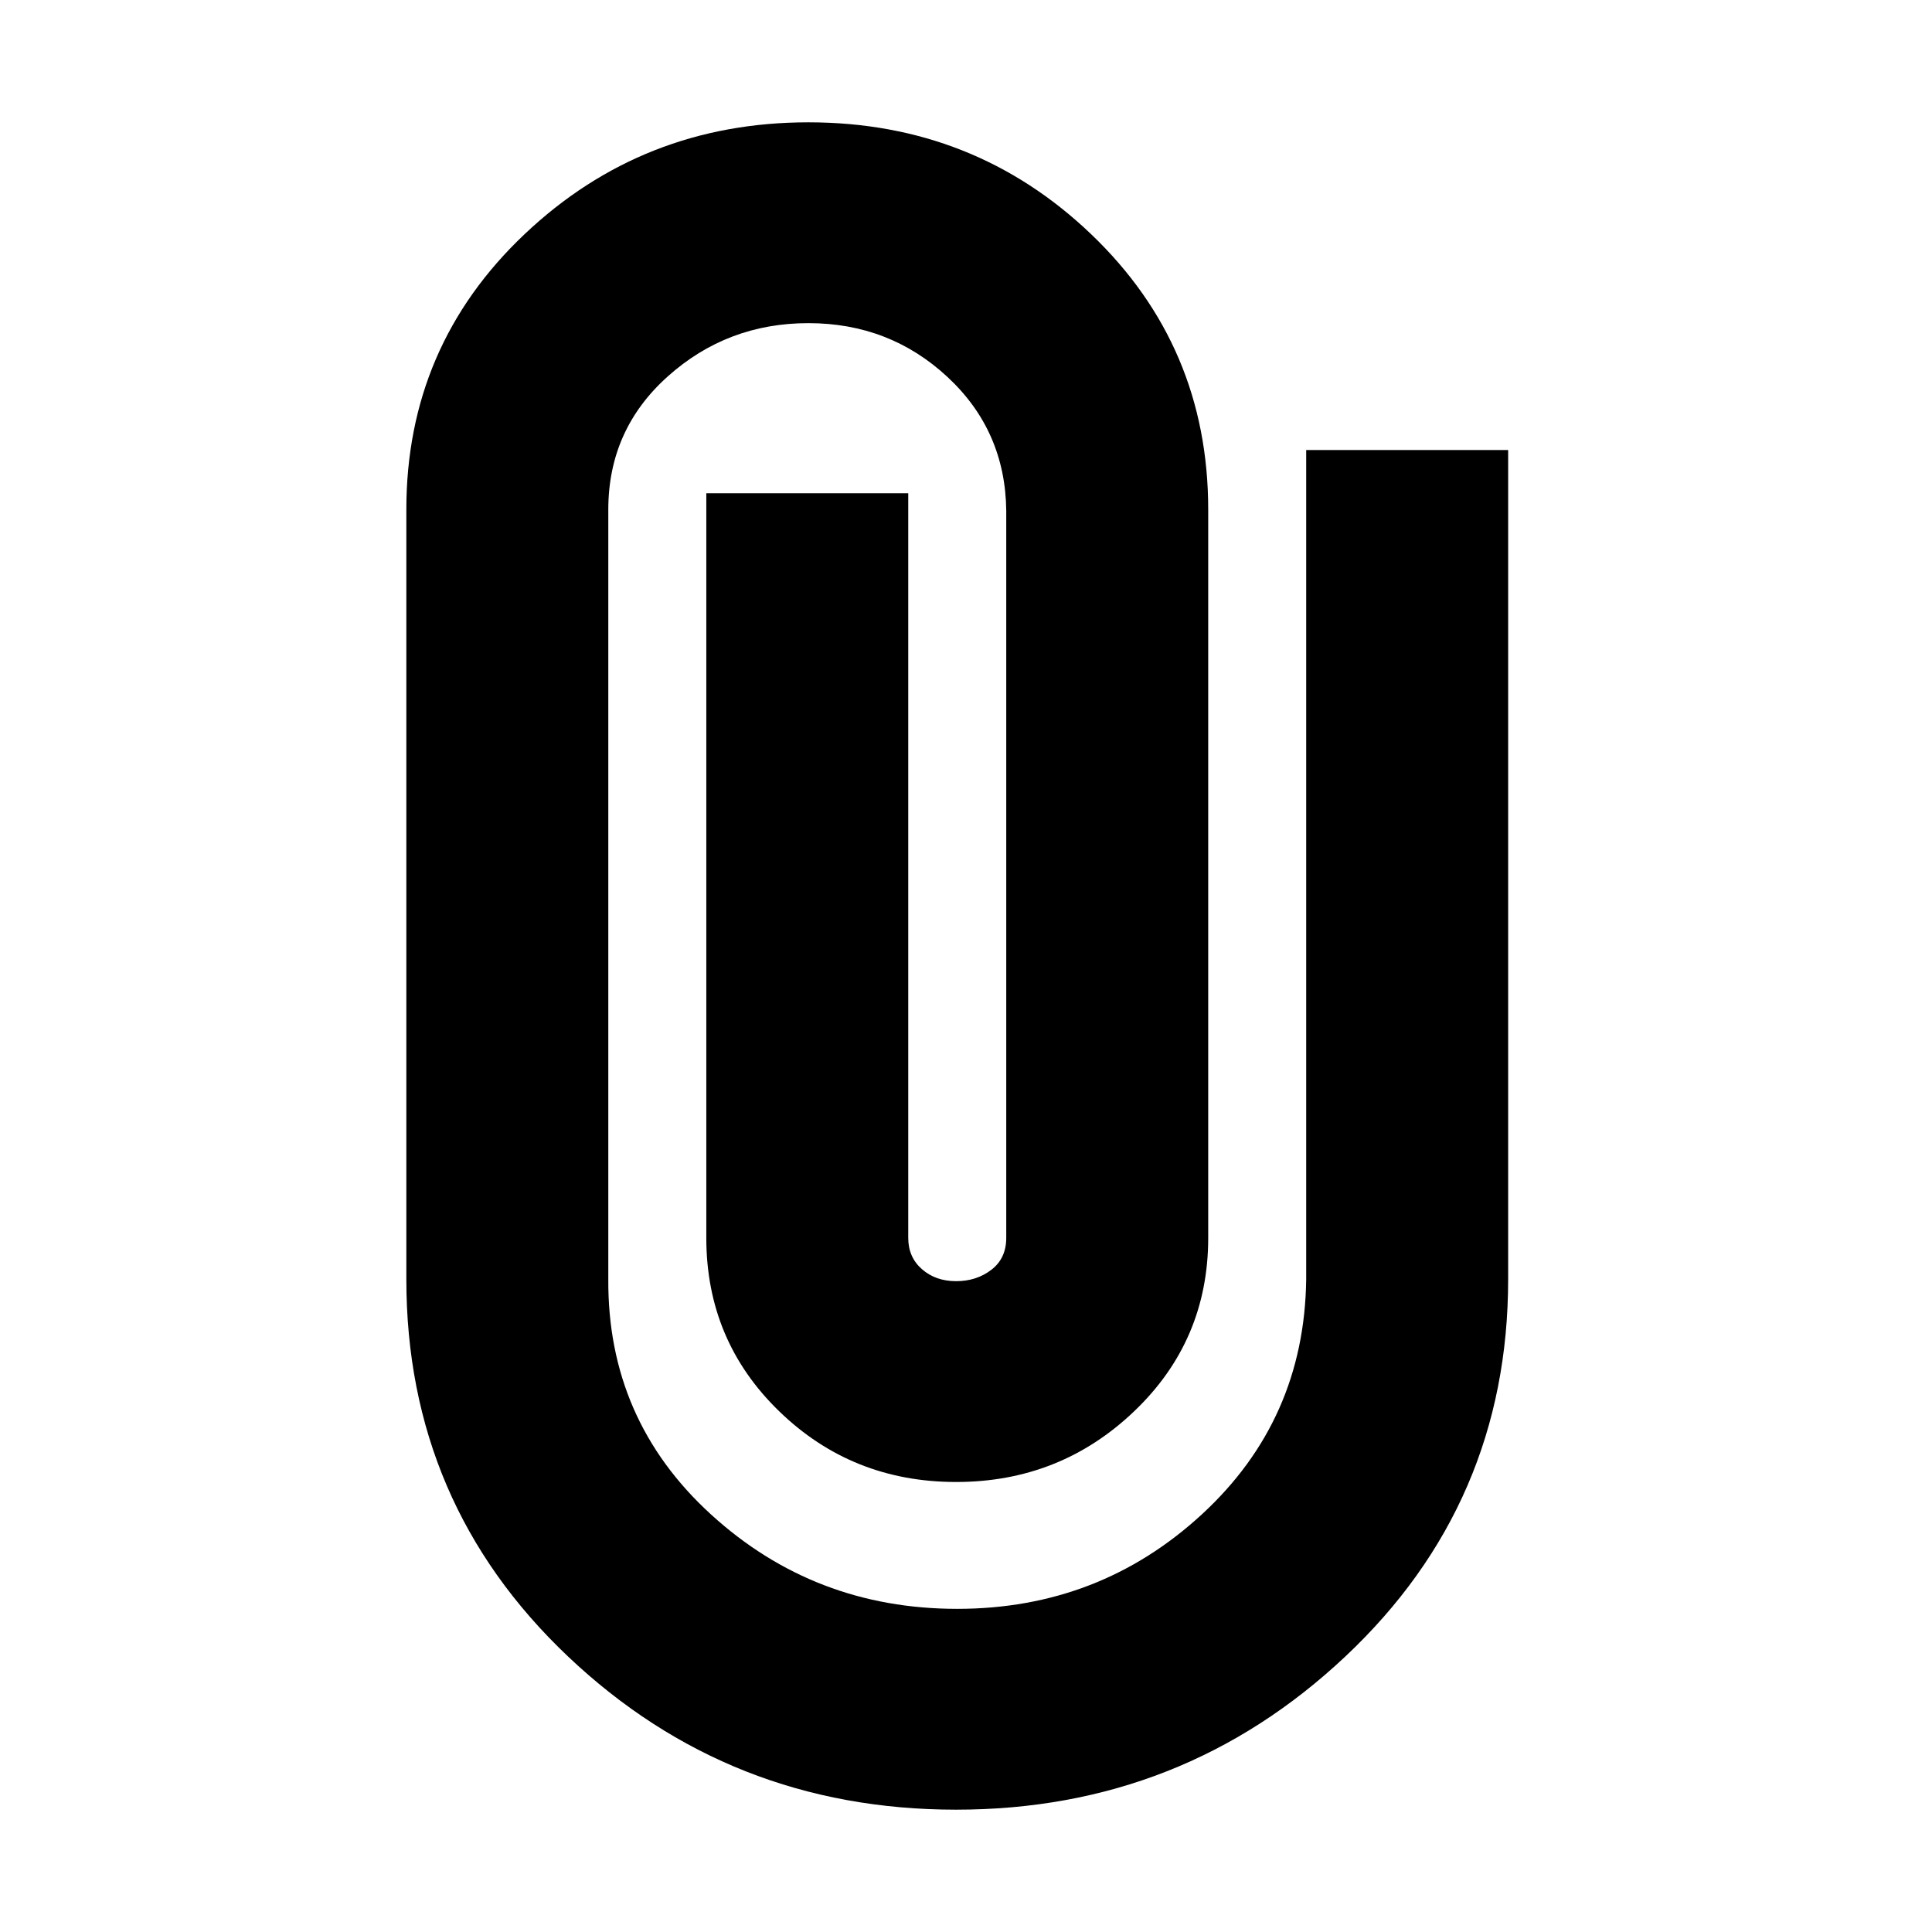 <svg xmlns="http://www.w3.org/2000/svg" height="24" viewBox="0 -960 960 960" width="24"><path d="M749.39-324.35q0 111.35-80.91 187.46-80.91 76.11-193.39 76.11-112.48 0-192.83-76.11-80.35-76.11-80.35-187.46v-382.43q0-81.22 58.72-136.83 58.72-55.61 141.07-55.61 82.34 0 140.5 55.61 58.15 55.61 58.15 136.83v361.87q0 51.08-36.81 86.19-36.8 35.11-88.45 35.11-51.66 0-87.89-35.11-36.24-35.11-36.24-86.19v-370H451.3v370q0 9.61 6.81 15.56 6.8 5.96 16.98 5.96 10.17 0 17.54-5.68 7.37-5.67 7.37-15.84v-361.31q-.43-39.74-29.22-66.48-28.78-26.73-69.08-26.73-40.31 0-69.87 26.45-29.57 26.46-29.57 66.2v382.43q-.43 69.87 50.98 116.83 51.41 46.95 122.41 46.95 70.57 0 121.55-46.95 50.97-46.96 51.84-116.83v-412.04h100.35v412.04Z"/></svg>